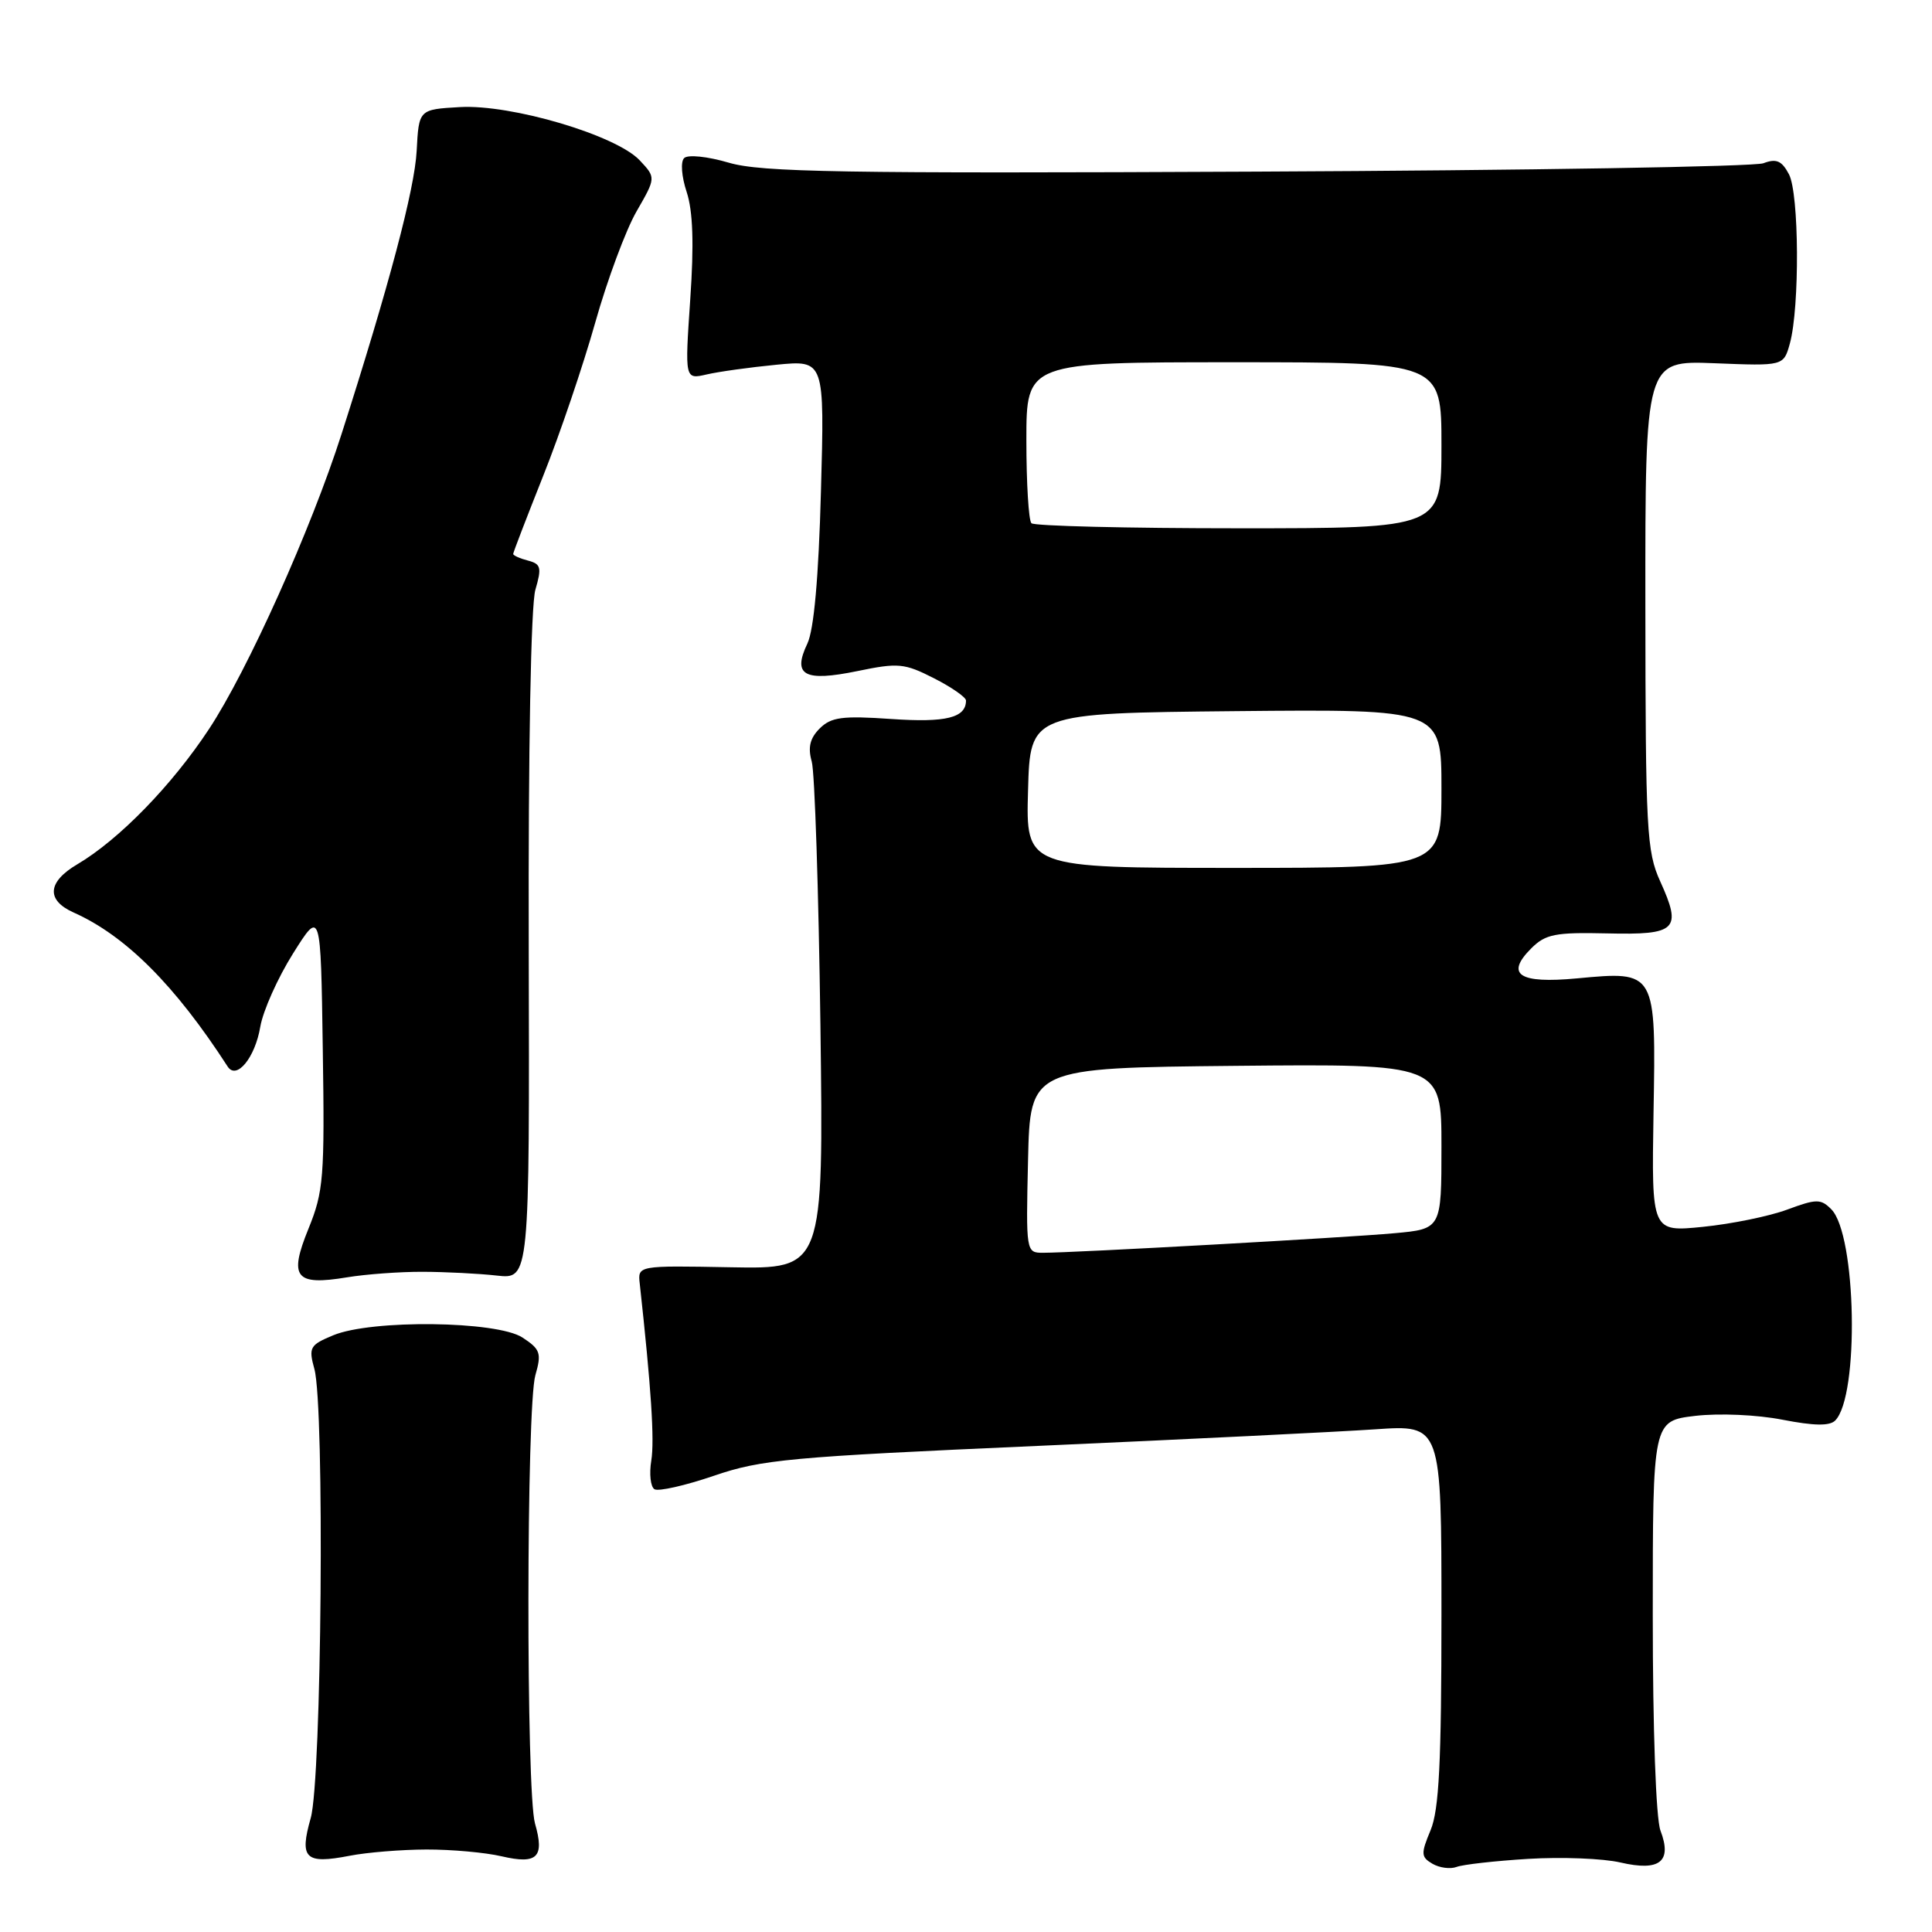 <?xml version="1.0" encoding="UTF-8" standalone="no"?>
<!DOCTYPE svg PUBLIC "-//W3C//DTD SVG 1.1//EN" "http://www.w3.org/Graphics/SVG/1.1/DTD/svg11.dtd" >
<svg xmlns="http://www.w3.org/2000/svg" xmlns:xlink="http://www.w3.org/1999/xlink" version="1.1" viewBox="0 0 256 256">
 <g >
 <path fill="currentColor"
d=" M 202.50 246.31 C 206.90 246.04 212.40 246.25 214.72 246.79 C 219.93 248.00 221.59 246.68 220.02 242.56 C 219.42 240.98 219.00 229.21 219.00 214.07 C 219.00 188.28 219.00 188.28 224.63 187.61 C 227.82 187.24 232.83 187.46 236.19 188.12 C 240.35 188.93 242.43 188.97 243.17 188.23 C 246.39 185.01 245.99 163.56 242.65 160.23 C 241.27 158.84 240.69 158.84 236.81 160.28 C 234.44 161.16 229.43 162.18 225.67 162.56 C 218.84 163.25 218.84 163.25 219.10 147.50 C 219.43 128.58 219.47 128.66 208.96 129.64 C 201.27 130.36 199.42 129.14 202.91 125.65 C 204.79 123.78 206.07 123.52 212.95 123.68 C 222.19 123.90 222.90 123.20 219.98 116.77 C 218.19 112.83 218.04 110.00 218.02 80.13 C 218.00 47.77 218.00 47.77 227.17 48.13 C 236.34 48.50 236.34 48.50 237.17 45.50 C 238.48 40.71 238.40 25.62 237.04 23.08 C 236.09 21.29 235.37 20.98 233.66 21.63 C 232.47 22.08 202.28 22.58 166.57 22.74 C 111.51 23.00 100.86 22.82 96.58 21.56 C 93.72 20.72 91.14 20.46 90.65 20.95 C 90.16 21.44 90.31 23.40 90.99 25.45 C 91.82 27.98 91.97 32.33 91.46 39.69 C 90.74 50.28 90.74 50.28 93.62 49.62 C 95.20 49.25 99.37 48.67 102.88 48.33 C 109.26 47.71 109.26 47.71 108.78 65.10 C 108.47 76.55 107.85 83.45 106.98 85.28 C 104.97 89.50 106.56 90.37 113.62 88.92 C 119.03 87.80 119.84 87.88 123.75 89.87 C 126.09 91.06 128.00 92.39 128.00 92.82 C 128.00 95.11 125.36 95.77 118.10 95.27 C 111.59 94.82 110.13 95.02 108.61 96.53 C 107.32 97.82 107.03 99.04 107.56 100.91 C 107.96 102.33 108.47 118.05 108.71 135.82 C 109.13 168.15 109.13 168.15 96.81 167.92 C 84.50 167.69 84.50 167.69 84.77 170.09 C 86.28 183.83 86.74 190.83 86.30 193.53 C 86.01 195.30 86.20 197.01 86.72 197.33 C 87.24 197.65 90.78 196.85 94.59 195.55 C 100.89 193.39 104.66 193.04 137.50 191.59 C 157.30 190.71 177.44 189.72 182.25 189.39 C 191.00 188.79 191.00 188.79 191.00 213.93 C 191.00 233.56 190.68 239.82 189.56 242.51 C 188.26 245.63 188.28 246.06 189.81 246.96 C 190.74 247.50 192.18 247.69 193.00 247.38 C 193.82 247.06 198.10 246.58 202.50 246.31 Z  M 56.50 245.07 C 59.80 245.06 64.29 245.46 66.47 245.97 C 71.20 247.07 72.18 246.11 70.89 241.62 C 69.70 237.48 69.74 186.38 70.94 182.22 C 71.78 179.30 71.60 178.78 69.23 177.23 C 65.85 175.02 49.24 174.82 44.16 176.93 C 41.05 178.22 40.87 178.54 41.66 181.41 C 43.03 186.45 42.63 235.79 41.17 240.91 C 39.65 246.27 40.44 247.04 46.32 245.90 C 48.62 245.45 53.20 245.08 56.50 245.07 Z  M 56.00 168.52 C 59.02 168.53 63.45 168.75 65.83 169.02 C 70.17 169.50 70.17 169.50 70.06 125.50 C 69.99 99.21 70.35 80.15 70.94 78.15 C 71.80 75.20 71.68 74.73 69.96 74.28 C 68.88 74.00 68.00 73.60 68.00 73.40 C 68.00 73.20 69.80 68.53 71.99 63.02 C 74.19 57.51 77.28 48.39 78.87 42.75 C 80.46 37.11 82.92 30.48 84.34 28.02 C 86.92 23.54 86.92 23.54 84.76 21.24 C 81.63 17.91 67.75 13.80 60.94 14.19 C 55.50 14.50 55.50 14.50 55.21 20.00 C 54.94 25.09 51.54 37.90 45.26 57.50 C 41.22 70.13 32.81 88.85 27.69 96.61 C 22.78 104.06 15.76 111.27 10.25 114.52 C 6.28 116.86 6.09 119.27 9.75 120.91 C 16.64 123.98 23.21 130.56 30.17 141.33 C 31.35 143.14 33.80 140.15 34.49 136.05 C 34.85 133.94 36.80 129.58 38.82 126.36 C 42.50 120.50 42.50 120.50 42.77 138.98 C 43.03 156.01 42.88 157.88 40.87 162.82 C 38.24 169.29 39.12 170.39 46.00 169.25 C 48.48 168.84 52.98 168.51 56.00 168.52 Z  M 136.22 153.75 C 136.50 141.50 136.50 141.50 163.75 141.23 C 191.00 140.97 191.00 140.97 191.00 151.90 C 191.00 162.84 191.00 162.84 184.75 163.41 C 178.40 163.99 142.29 166.00 138.19 166.00 C 135.96 166.00 135.94 165.87 136.22 153.75 Z  M 136.22 104.75 C 136.50 94.50 136.50 94.50 163.75 94.23 C 191.00 93.97 191.00 93.97 191.00 104.48 C 191.00 115.00 191.00 115.00 163.47 115.00 C 135.93 115.00 135.93 115.00 136.22 104.75 Z  M 136.67 69.33 C 136.30 68.97 136.00 64.02 136.00 58.33 C 136.00 48.00 136.00 48.00 163.50 48.00 C 191.00 48.00 191.00 48.00 191.00 59.00 C 191.00 70.00 191.00 70.00 164.17 70.00 C 149.41 70.00 137.03 69.70 136.67 69.33 Z "/>
</g>
</svg>